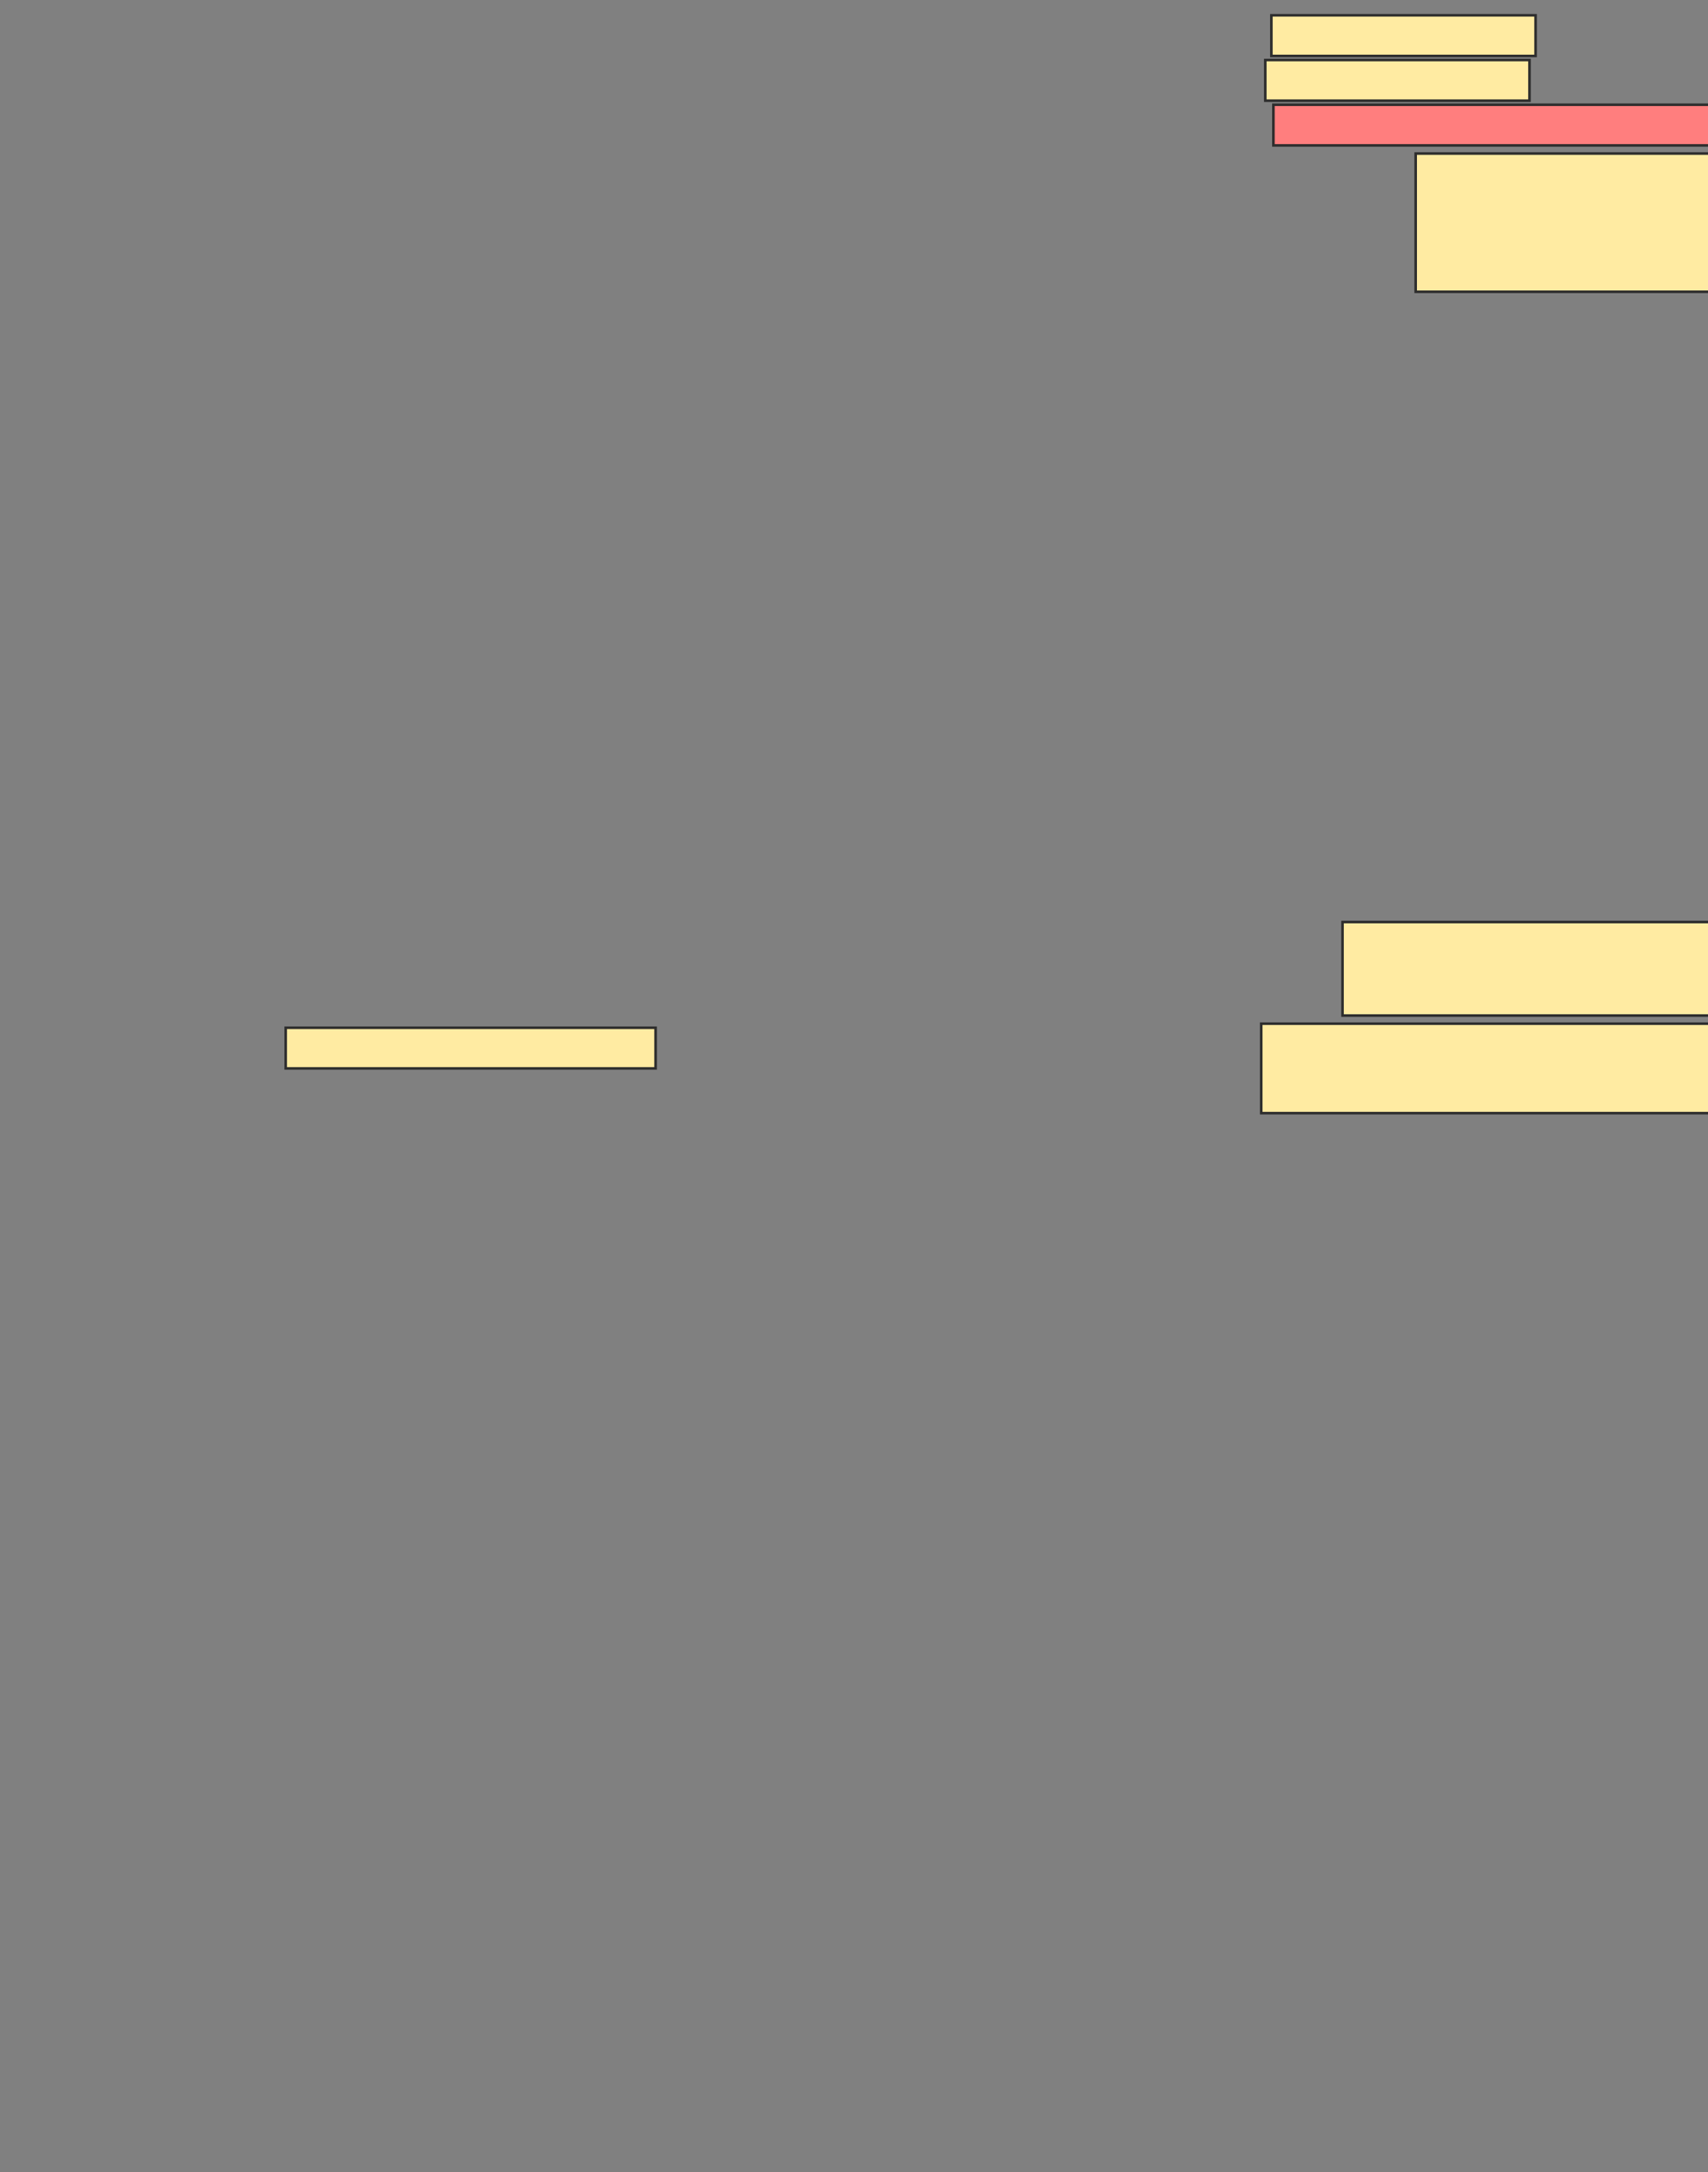<svg xmlns="http://www.w3.org/2000/svg" width="667" height="848">
 <rect width="100%" height="100%" fill="#808080" stroke="none"/>
 <!-- Created with Image Occlusion Enhanced -->
 <g>
  <title>Labels</title>
 </g>
 <g>
  <title>Masks</title>
  <rect id="3b1b6b428c9d4ed4be8e6a201f3867e1-ao-1" height="15.873" width="103.175" y="5.968" x="496.492" stroke="#2D2D2D" fill="#FFEBA2"/>
  <rect id="3b1b6b428c9d4ed4be8e6a201f3867e1-ao-2" height="15.873" width="103.175" y="23.429" x="494.111" stroke="#2D2D2D" fill="#FFEBA2"/>
  <rect stroke="#2D2D2D" id="3b1b6b428c9d4ed4be8e6a201f3867e1-ao-3" height="15.873" width="174.603" y="40.889" x="497.286" fill="#FF7E7E" class="qshape"/>
  <rect stroke="#2D2D2D" id="3b1b6b428c9d4ed4be8e6a201f3867e1-ao-4" height="53.968" width="133.333" y="59.937" x="552.841" fill="#FFEBA2"/>
  <rect stroke="#2D2D2D" id="3b1b6b428c9d4ed4be8e6a201f3867e1-ao-5" height="36.508" width="153.968" y="359.937" x="524.27" fill="#FFEBA2"/>
  <rect stroke="#2D2D2D" id="3b1b6b428c9d4ed4be8e6a201f3867e1-ao-6" height="34.921" width="190.476" y="399.619" x="492.524" fill="#FFEBA2"/>
  <rect stroke="#2D2D2D" id="3b1b6b428c9d4ed4be8e6a201f3867e1-ao-7" height="15.873" width="144.444" y="401.206" x="111.571" fill="#FFEBA2"/>
 </g>
</svg>